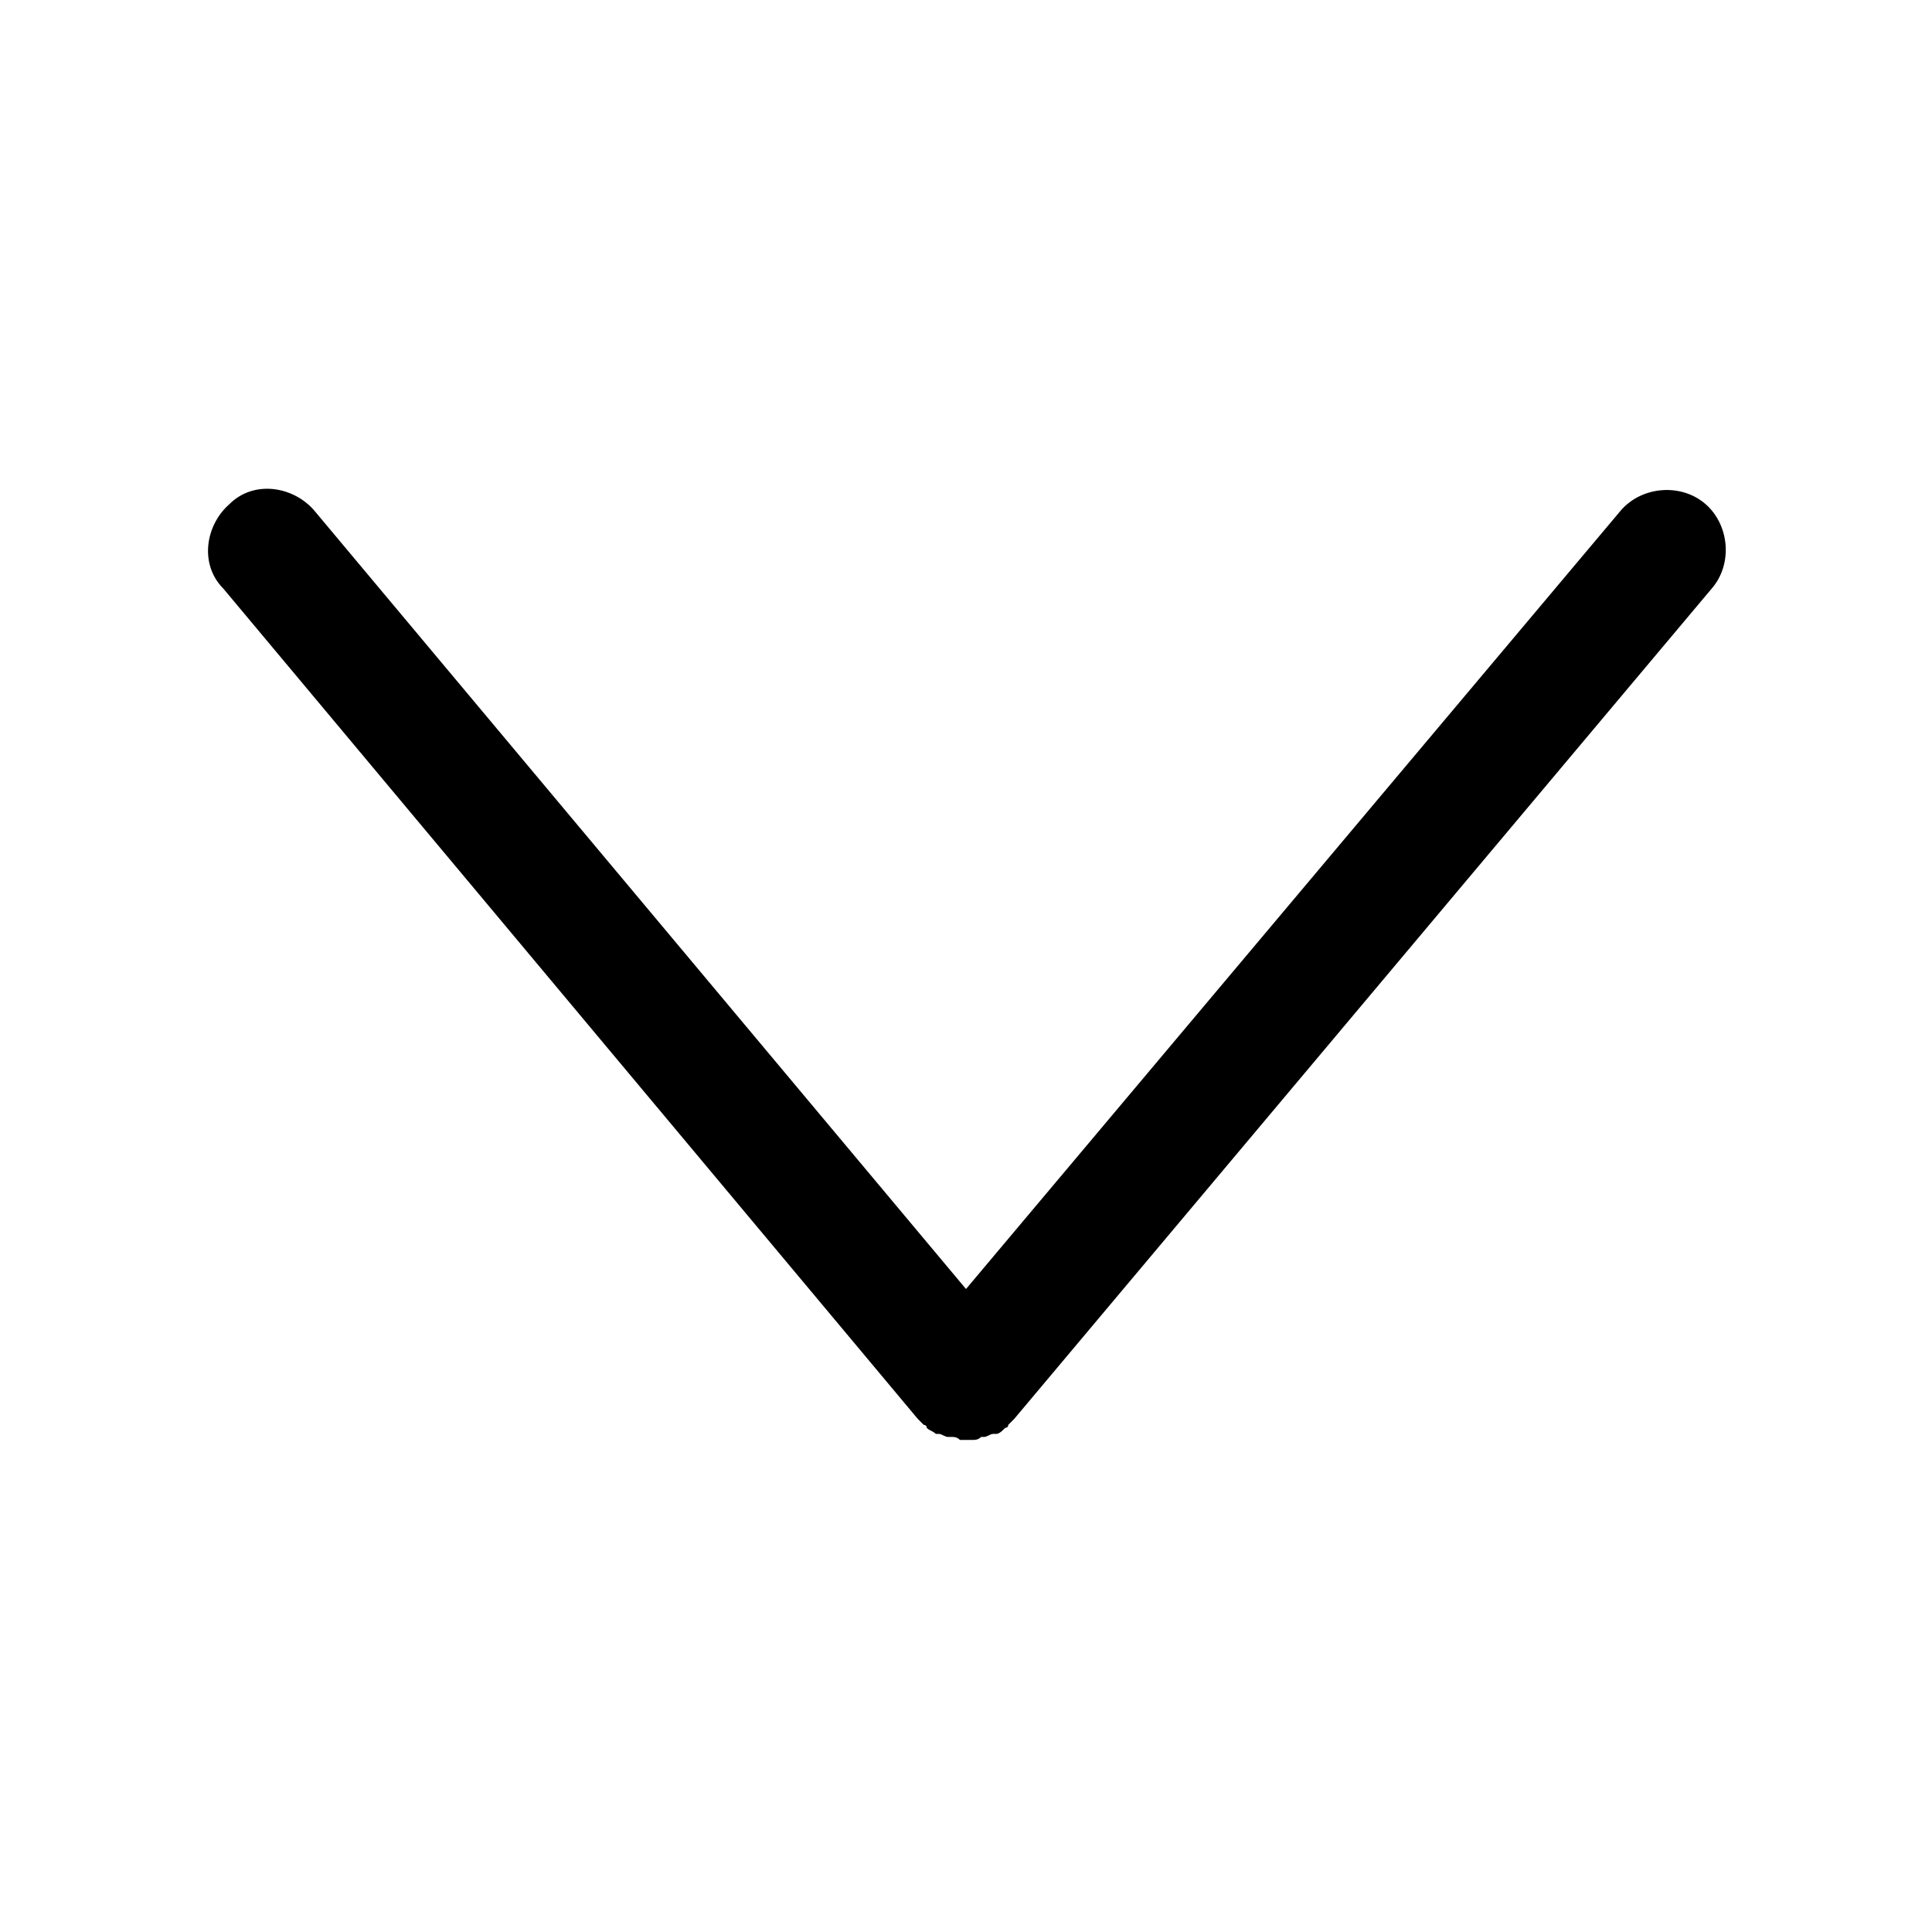 <svg t="1650252634786" class="icon" viewBox="0 0 1024 1024" version="1.1" xmlns="http://www.w3.org/2000/svg" p-id="20612" width="200" height="200"><path d="M512 683.2L166.4 270.4c-11.2-12.8-32-16-44.8-3.2-12.8 11.2-16 32-3.2 44.8l368 440 3.2 3.2s1.6 0 1.6 1.6c1.6 1.6 3.2 1.6 4.8 3.2h1.6c1.6 0 3.2 1.6 4.8 1.6h1.6c1.6 0 3.2 0 4.8 1.6h6.4c1.6 0 3.2 0 4.8-1.6h1.6c1.6 0 3.2-1.6 4.8-1.6h1.6c1.6 0 3.2-1.6 4.8-3.2 0 0 1.6 0 1.6-1.6l3.2-3.2 369.6-440c11.2-12.8 9.6-33.6-3.2-44.8-12.8-11.2-33.6-9.6-44.8 3.2L512 683.2z" p-id="20613"></path></svg>